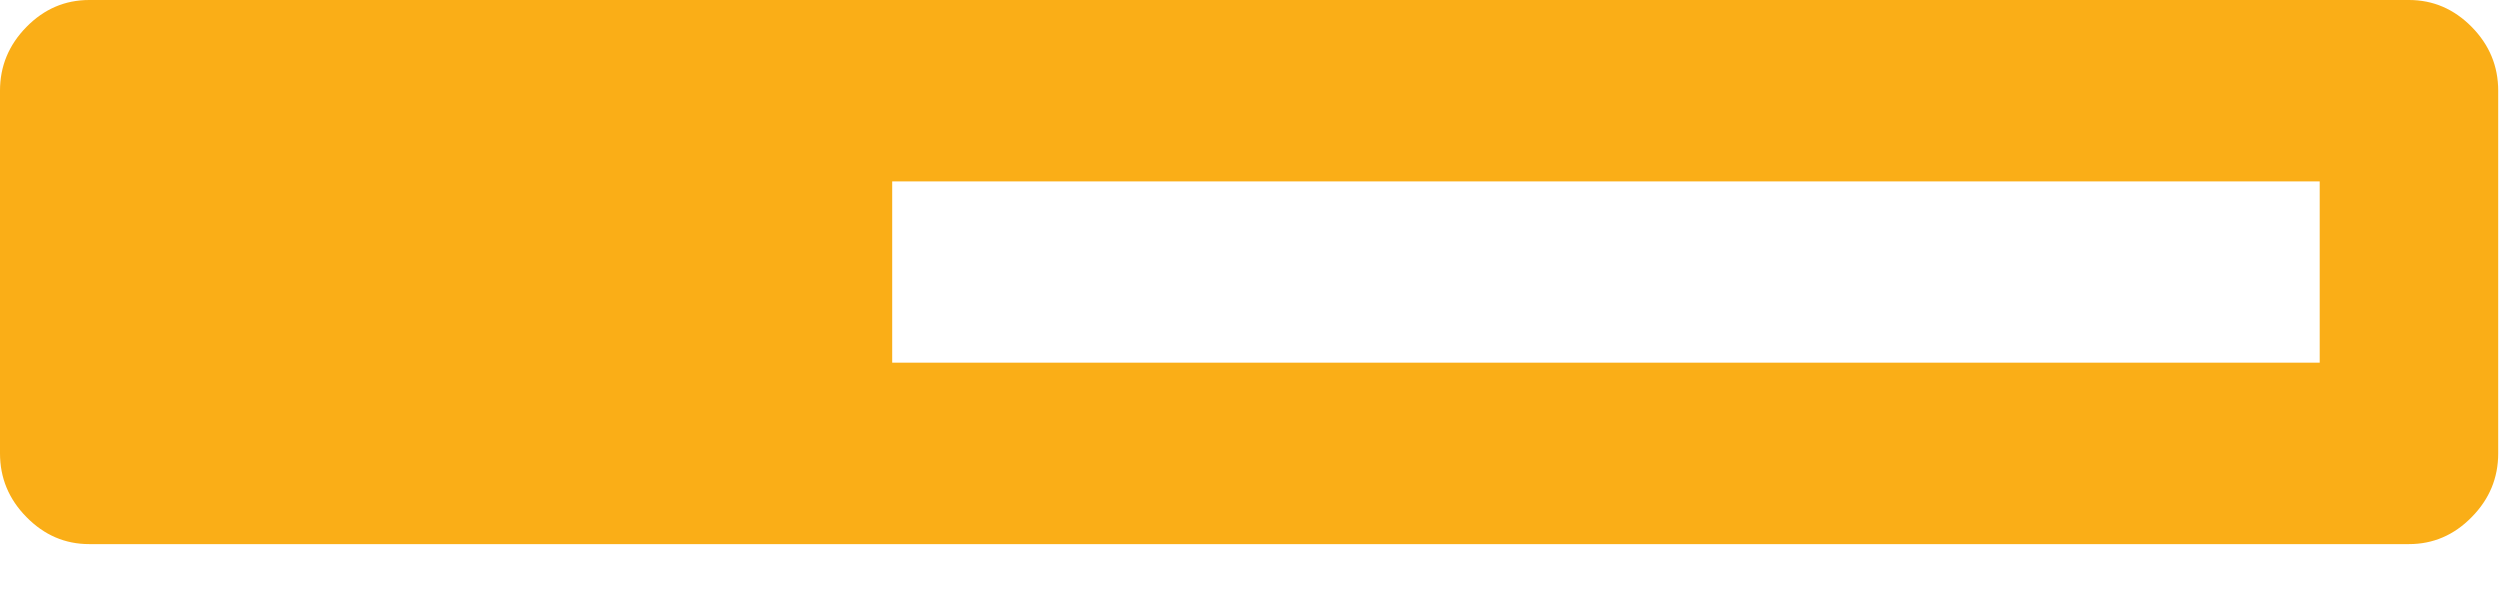 <?xml version="1.0" encoding="utf-8"?>
<svg width="25px" height="6px" viewBox="0 0 25 6" version="1.1" xmlns:xlink="http://www.w3.org/1999/xlink" xmlns="http://www.w3.org/2000/svg">
  <desc>Created with Lunacy</desc>
  <path d="M24.09 0L0.892 0C0.65 0 0.441 0.09 0.265 0.269C0.088 0.449 0 0.661 0 0.907L0 4.534C0 4.779 0.088 4.992 0.265 5.171C0.442 5.351 0.651 5.441 0.892 5.441L24.09 5.441C24.331 5.441 24.541 5.351 24.717 5.171C24.894 4.992 24.982 4.779 24.982 4.534L24.982 0.907C24.982 0.661 24.894 0.449 24.717 0.269C24.54 0.09 24.331 0 24.09 0ZM23.197 3.627L8.922 3.627L8.922 1.814L23.197 1.814L23.197 3.627Z" id="Shape" fill="#FAAE17" stroke="none" />
</svg>
